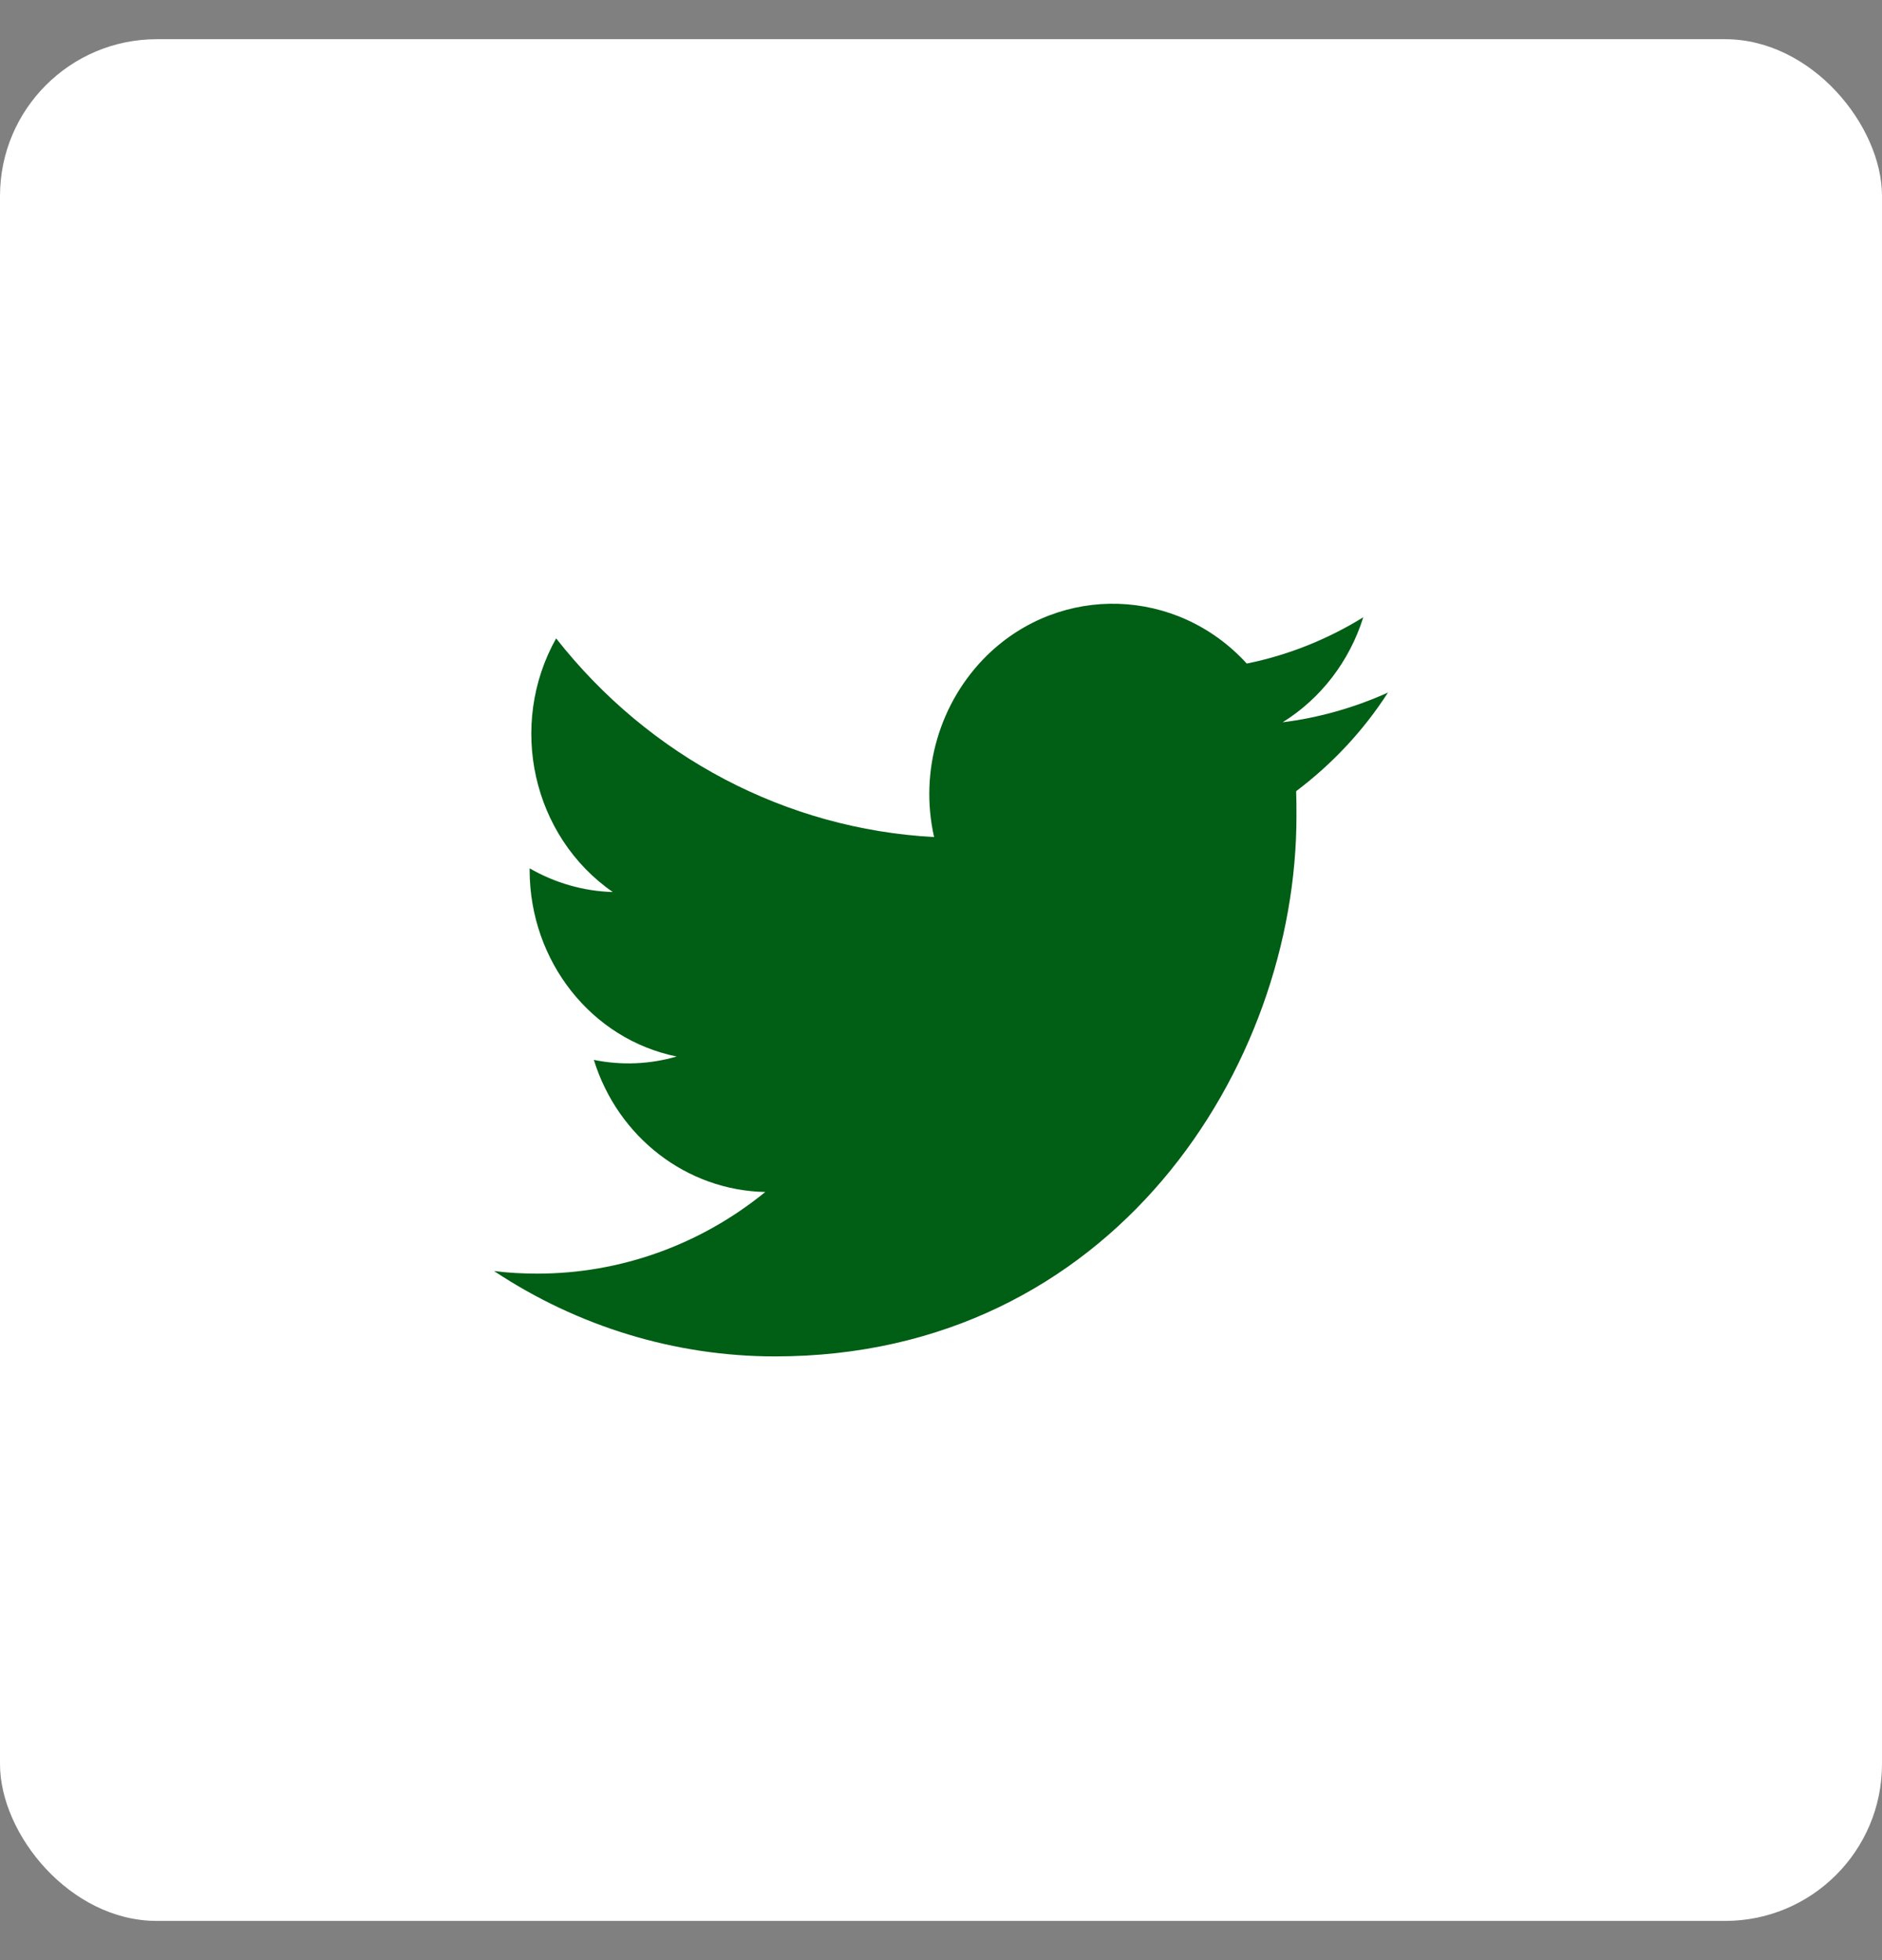 <svg width="24" height="25" viewBox="0 0 24 25" fill="none" xmlns="http://www.w3.org/2000/svg">
<rect x="0" y="0" width="24" height="25" fill="#808080" stroke="none"/>
<rect y="0.5" width="24" height="24" rx="2" fill="white"/>
<path d="M16.529 10.091C16.533 10.196 16.533 10.297 16.533 10.403C16.538 13.604 14.186 17.3 9.884 17.3C8.615 17.3 7.37 16.921 6.3 16.211C6.485 16.235 6.67 16.244 6.856 16.244C7.907 16.244 8.93 15.879 9.759 15.203C8.759 15.183 7.879 14.507 7.573 13.518C7.925 13.59 8.286 13.575 8.629 13.475C7.541 13.254 6.758 12.26 6.754 11.103C6.754 11.094 6.754 11.084 6.754 11.075C7.078 11.262 7.444 11.367 7.814 11.377C6.791 10.667 6.471 9.251 7.092 8.142C8.282 9.659 10.032 10.575 11.912 10.676C11.722 9.836 11.982 8.953 12.588 8.358C13.528 7.441 15.01 7.489 15.899 8.463C16.422 8.358 16.927 8.156 17.385 7.873C17.209 8.435 16.843 8.91 16.357 9.212C16.82 9.155 17.274 9.025 17.7 8.833C17.385 9.323 16.987 9.745 16.529 10.091Z" fill="#005E15"/>
</svg>
